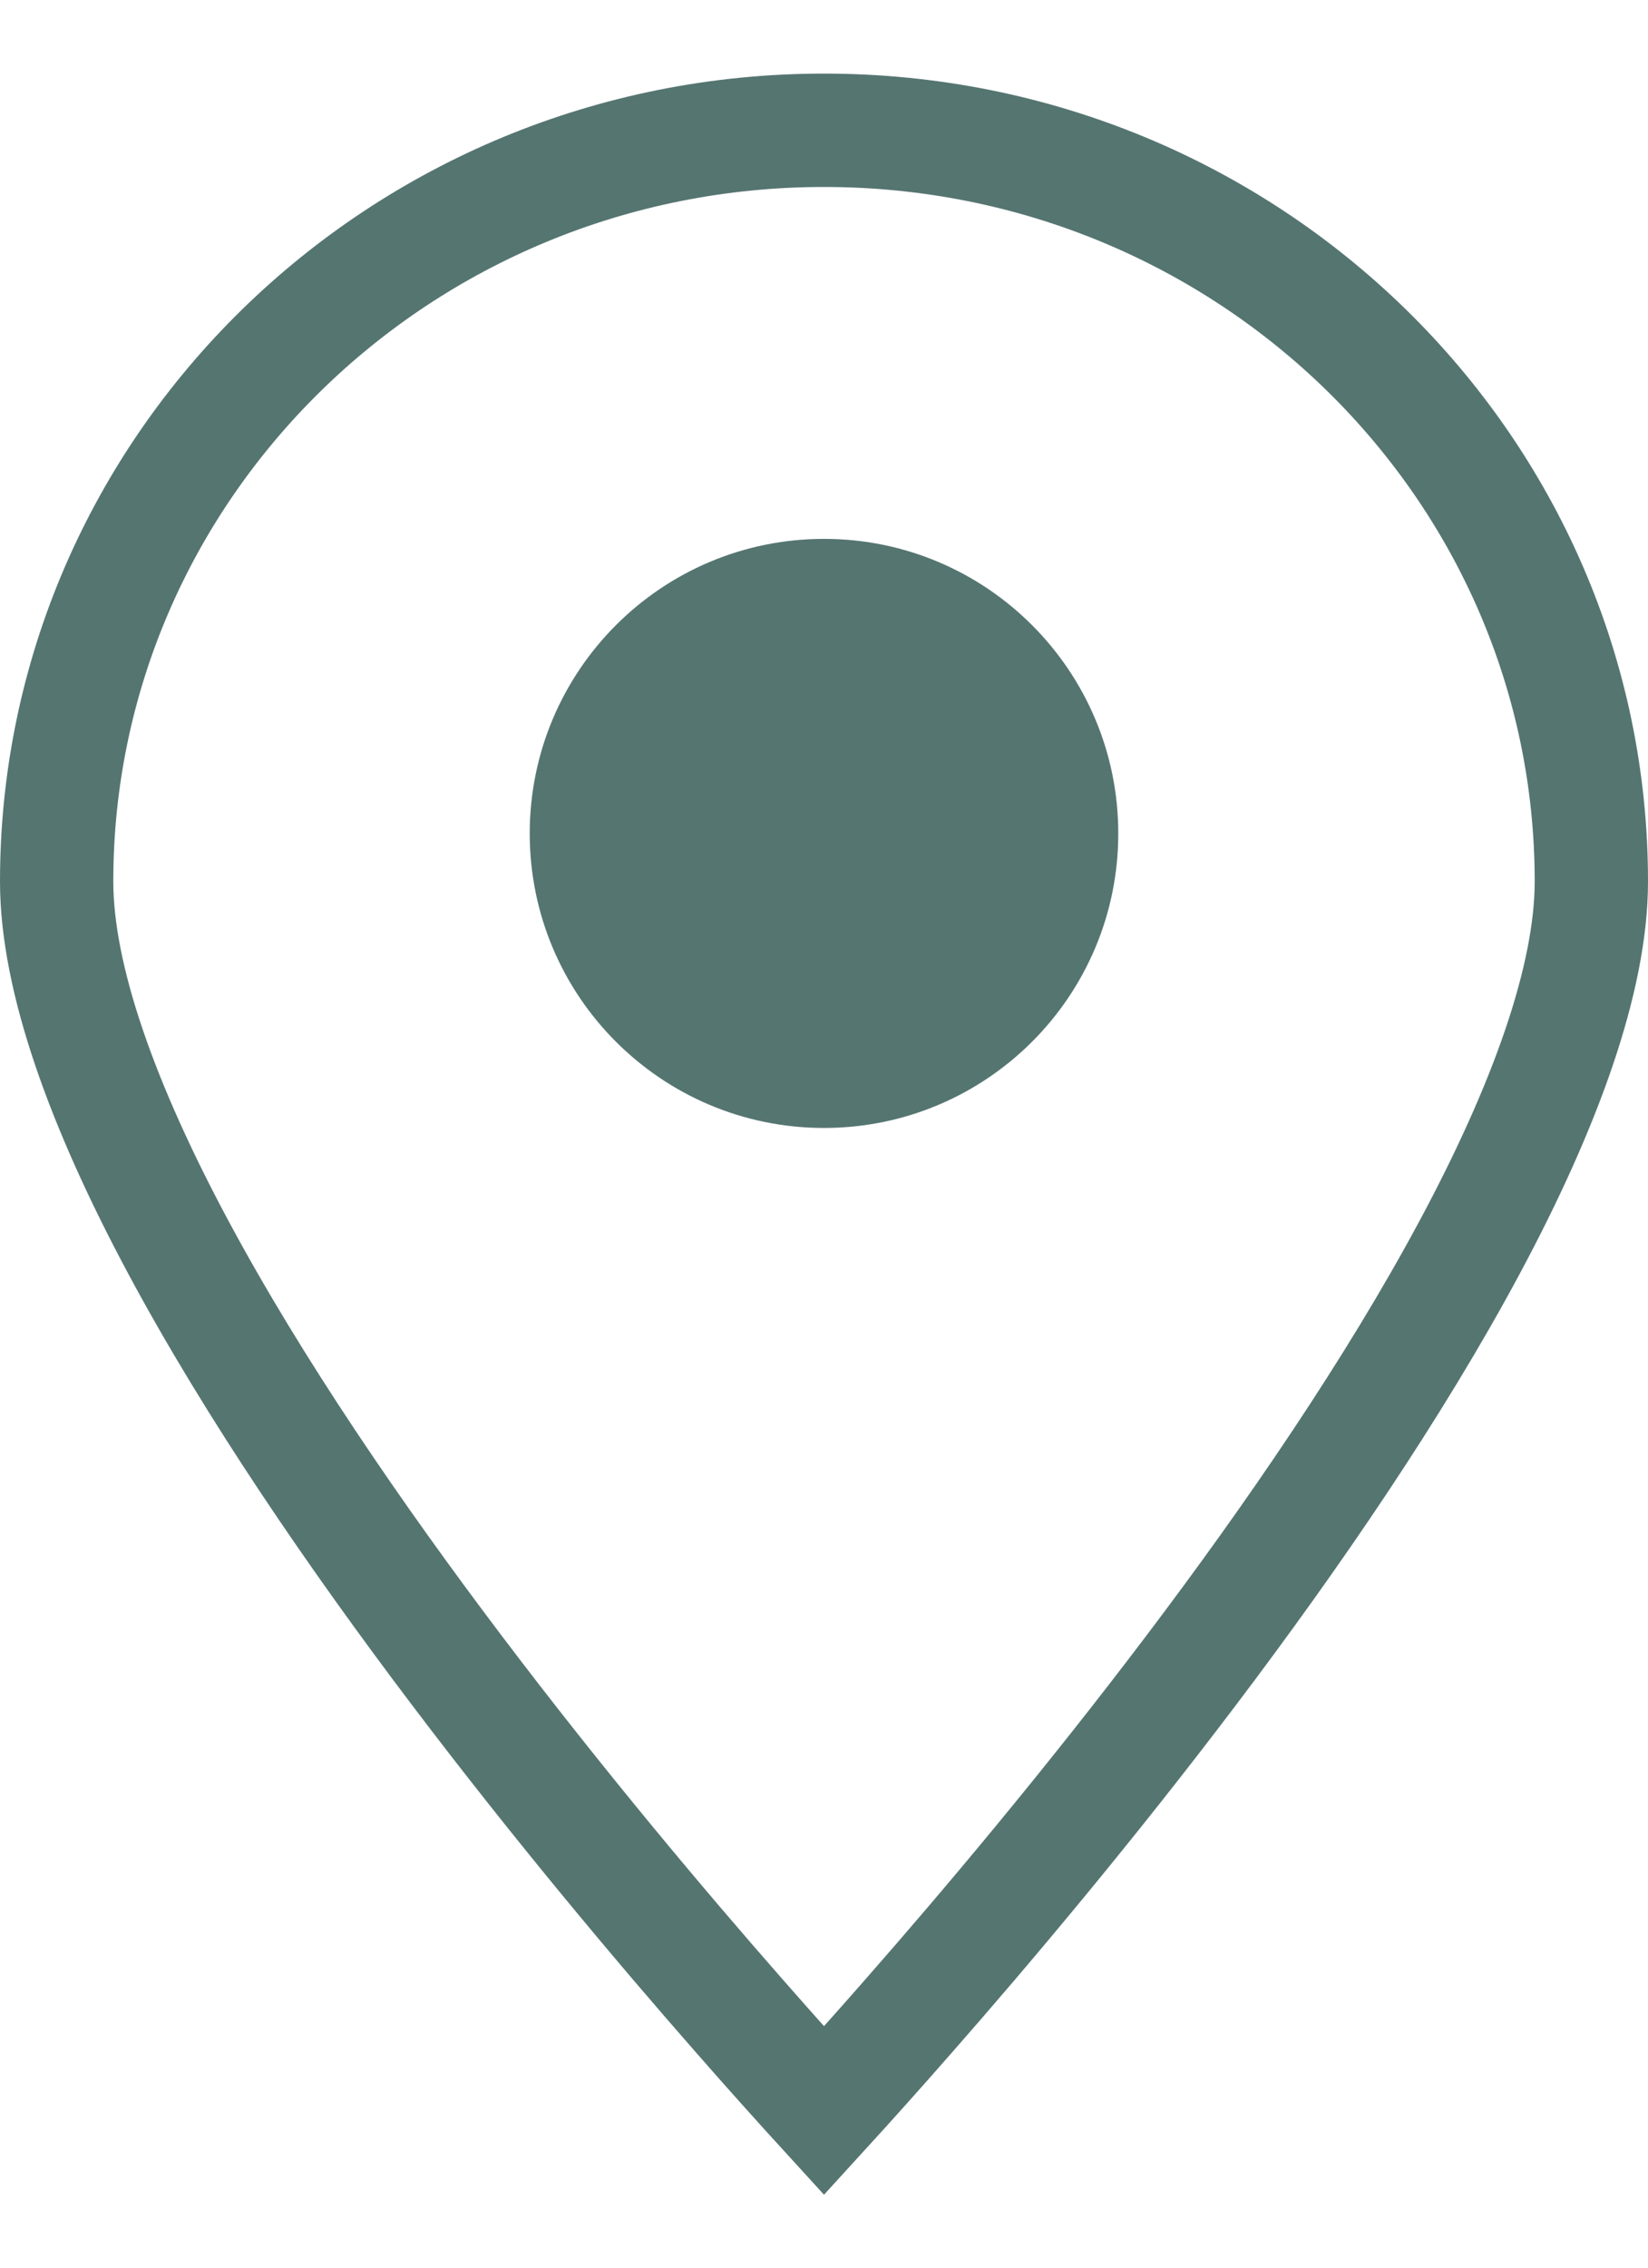<svg width="16" height="22" viewBox="0 0 16 22" fill="none" xmlns="http://www.w3.org/2000/svg">
<path d="M15.45 8.551C15.45 9.491 15.006 10.727 14.265 12.107C13.534 13.468 12.553 14.9 11.561 16.21C10.572 17.517 9.581 18.693 8.836 19.542C8.498 19.928 8.212 20.245 8 20.477C7.788 20.245 7.502 19.928 7.164 19.542C6.419 18.693 5.428 17.517 4.439 16.21C3.447 14.9 2.466 13.468 1.735 12.107C0.994 10.727 0.55 9.491 0.55 8.551C0.55 4.537 3.875 1.264 8 1.264C12.125 1.264 15.45 4.537 15.45 8.551Z" stroke="#557571" stroke-width="1.1"/>
<path d="M10.857 8.086C10.857 9.664 9.578 10.943 8 10.943C6.422 10.943 5.143 9.664 5.143 8.086C5.143 6.508 6.422 5.228 8 5.228C9.578 5.228 10.857 6.508 10.857 8.086Z" fill="#557571"/>
</svg>
